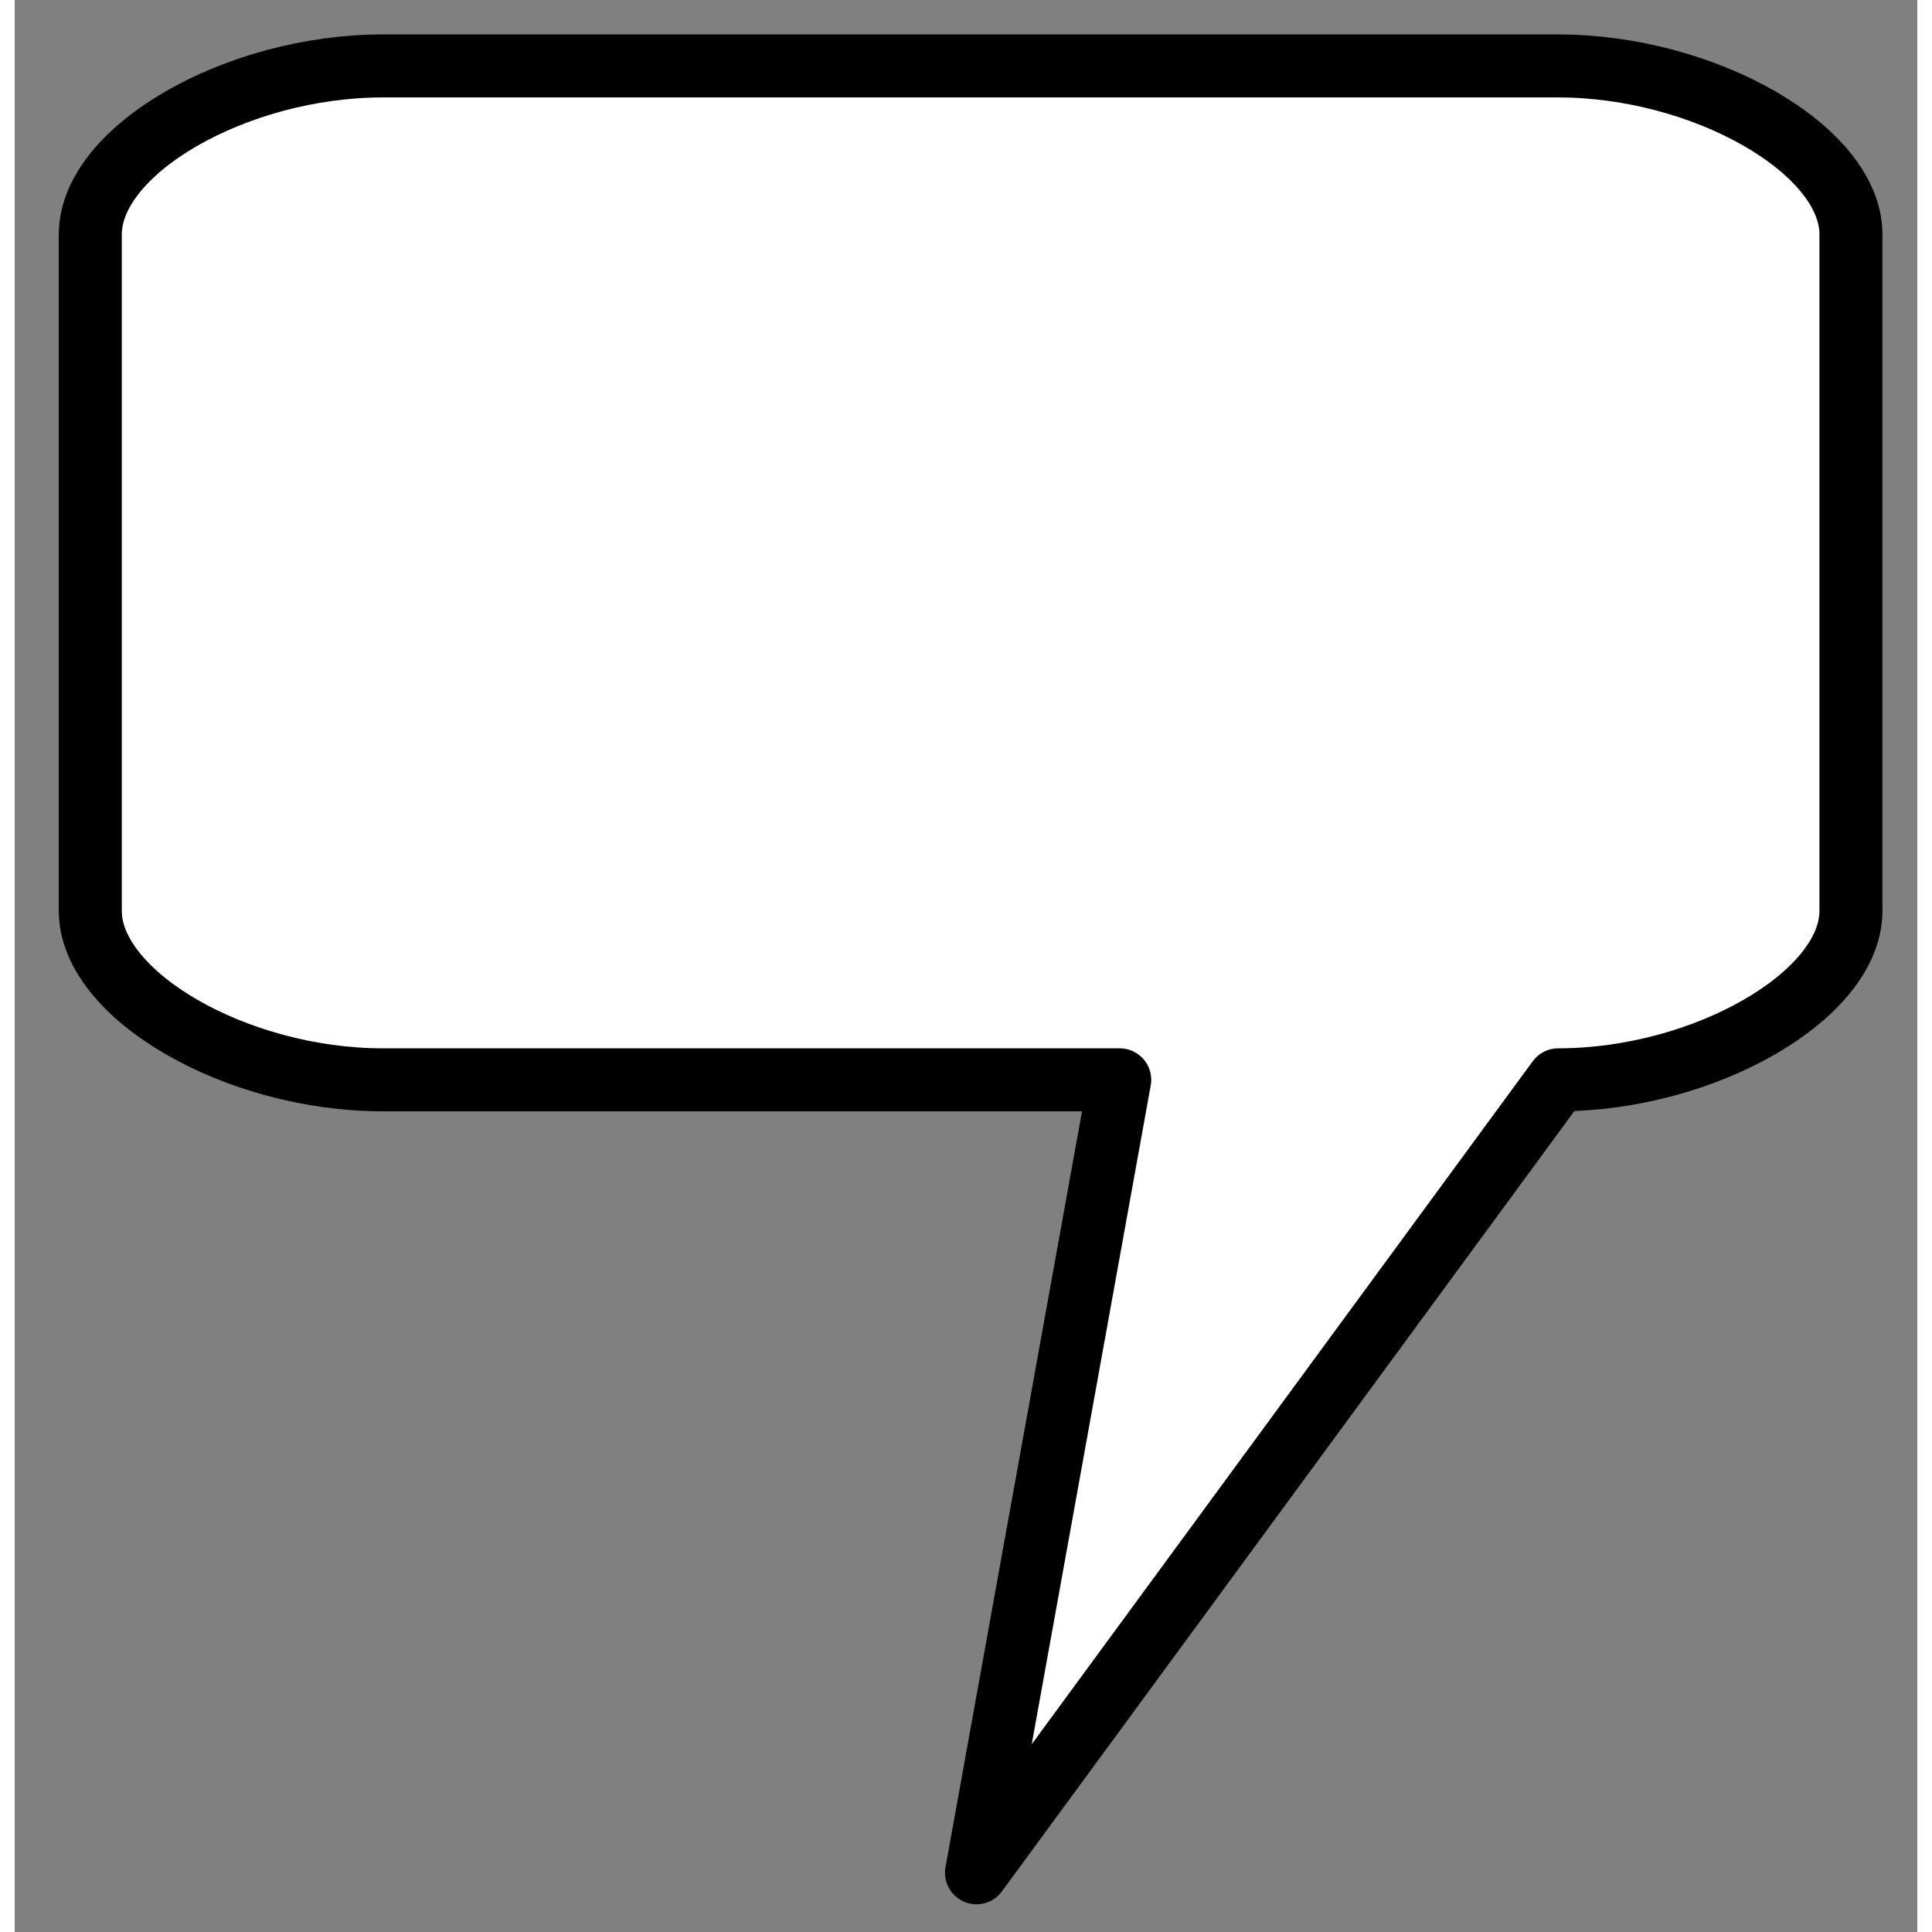 <svg width="200" height="200" viewBox="1200 1350 4530 4600">
  <rect x="1200" y="1350" width="4530" height="4600" fill="#808080" stroke="none"/>
  <g>
    <path fill="white" stroke="none" d="M 2076,1507 C 1728,1507 1380,1707 1380,1908 L 1380,2208 1380,2509 1380,2918 1380,3219 1380,3519 C 1380,3720 1728,3921 2076,3921 L 2598,3921 3120,3921 3831,3921 3490,5809 4875,3921 C 5223,3921 5572,3720 5572,3519 L 5572,3219 5572,2918 5572,2509 5572,2208 5572,1908 C 5572,1707 5223,1507 4875,1507 L 4353,1507 3831,1507 3120,1507 2598,1507 2076,1507 Z"/>
    <path fill="none" stroke="black" stroke-width="150" stroke-linejoin="round" d="M 2076,1507 C 1728,1507 1380,1707 1380,1908 L 1380,2208 1380,2509 1380,2918 1380,3219 1380,3519 C 1380,3720 1728,3921 2076,3921 L 2598,3921 3120,3921 3831,3921 3490,5809 4875,3921 C 5223,3921 5572,3720 5572,3519 L 5572,3219 5572,2918 5572,2509 5572,2208 5572,1908 C 5572,1707 5223,1507 4875,1507 L 4353,1507 3831,1507 3120,1507 2598,1507 2076,1507 Z"/>
  </g>
</svg>